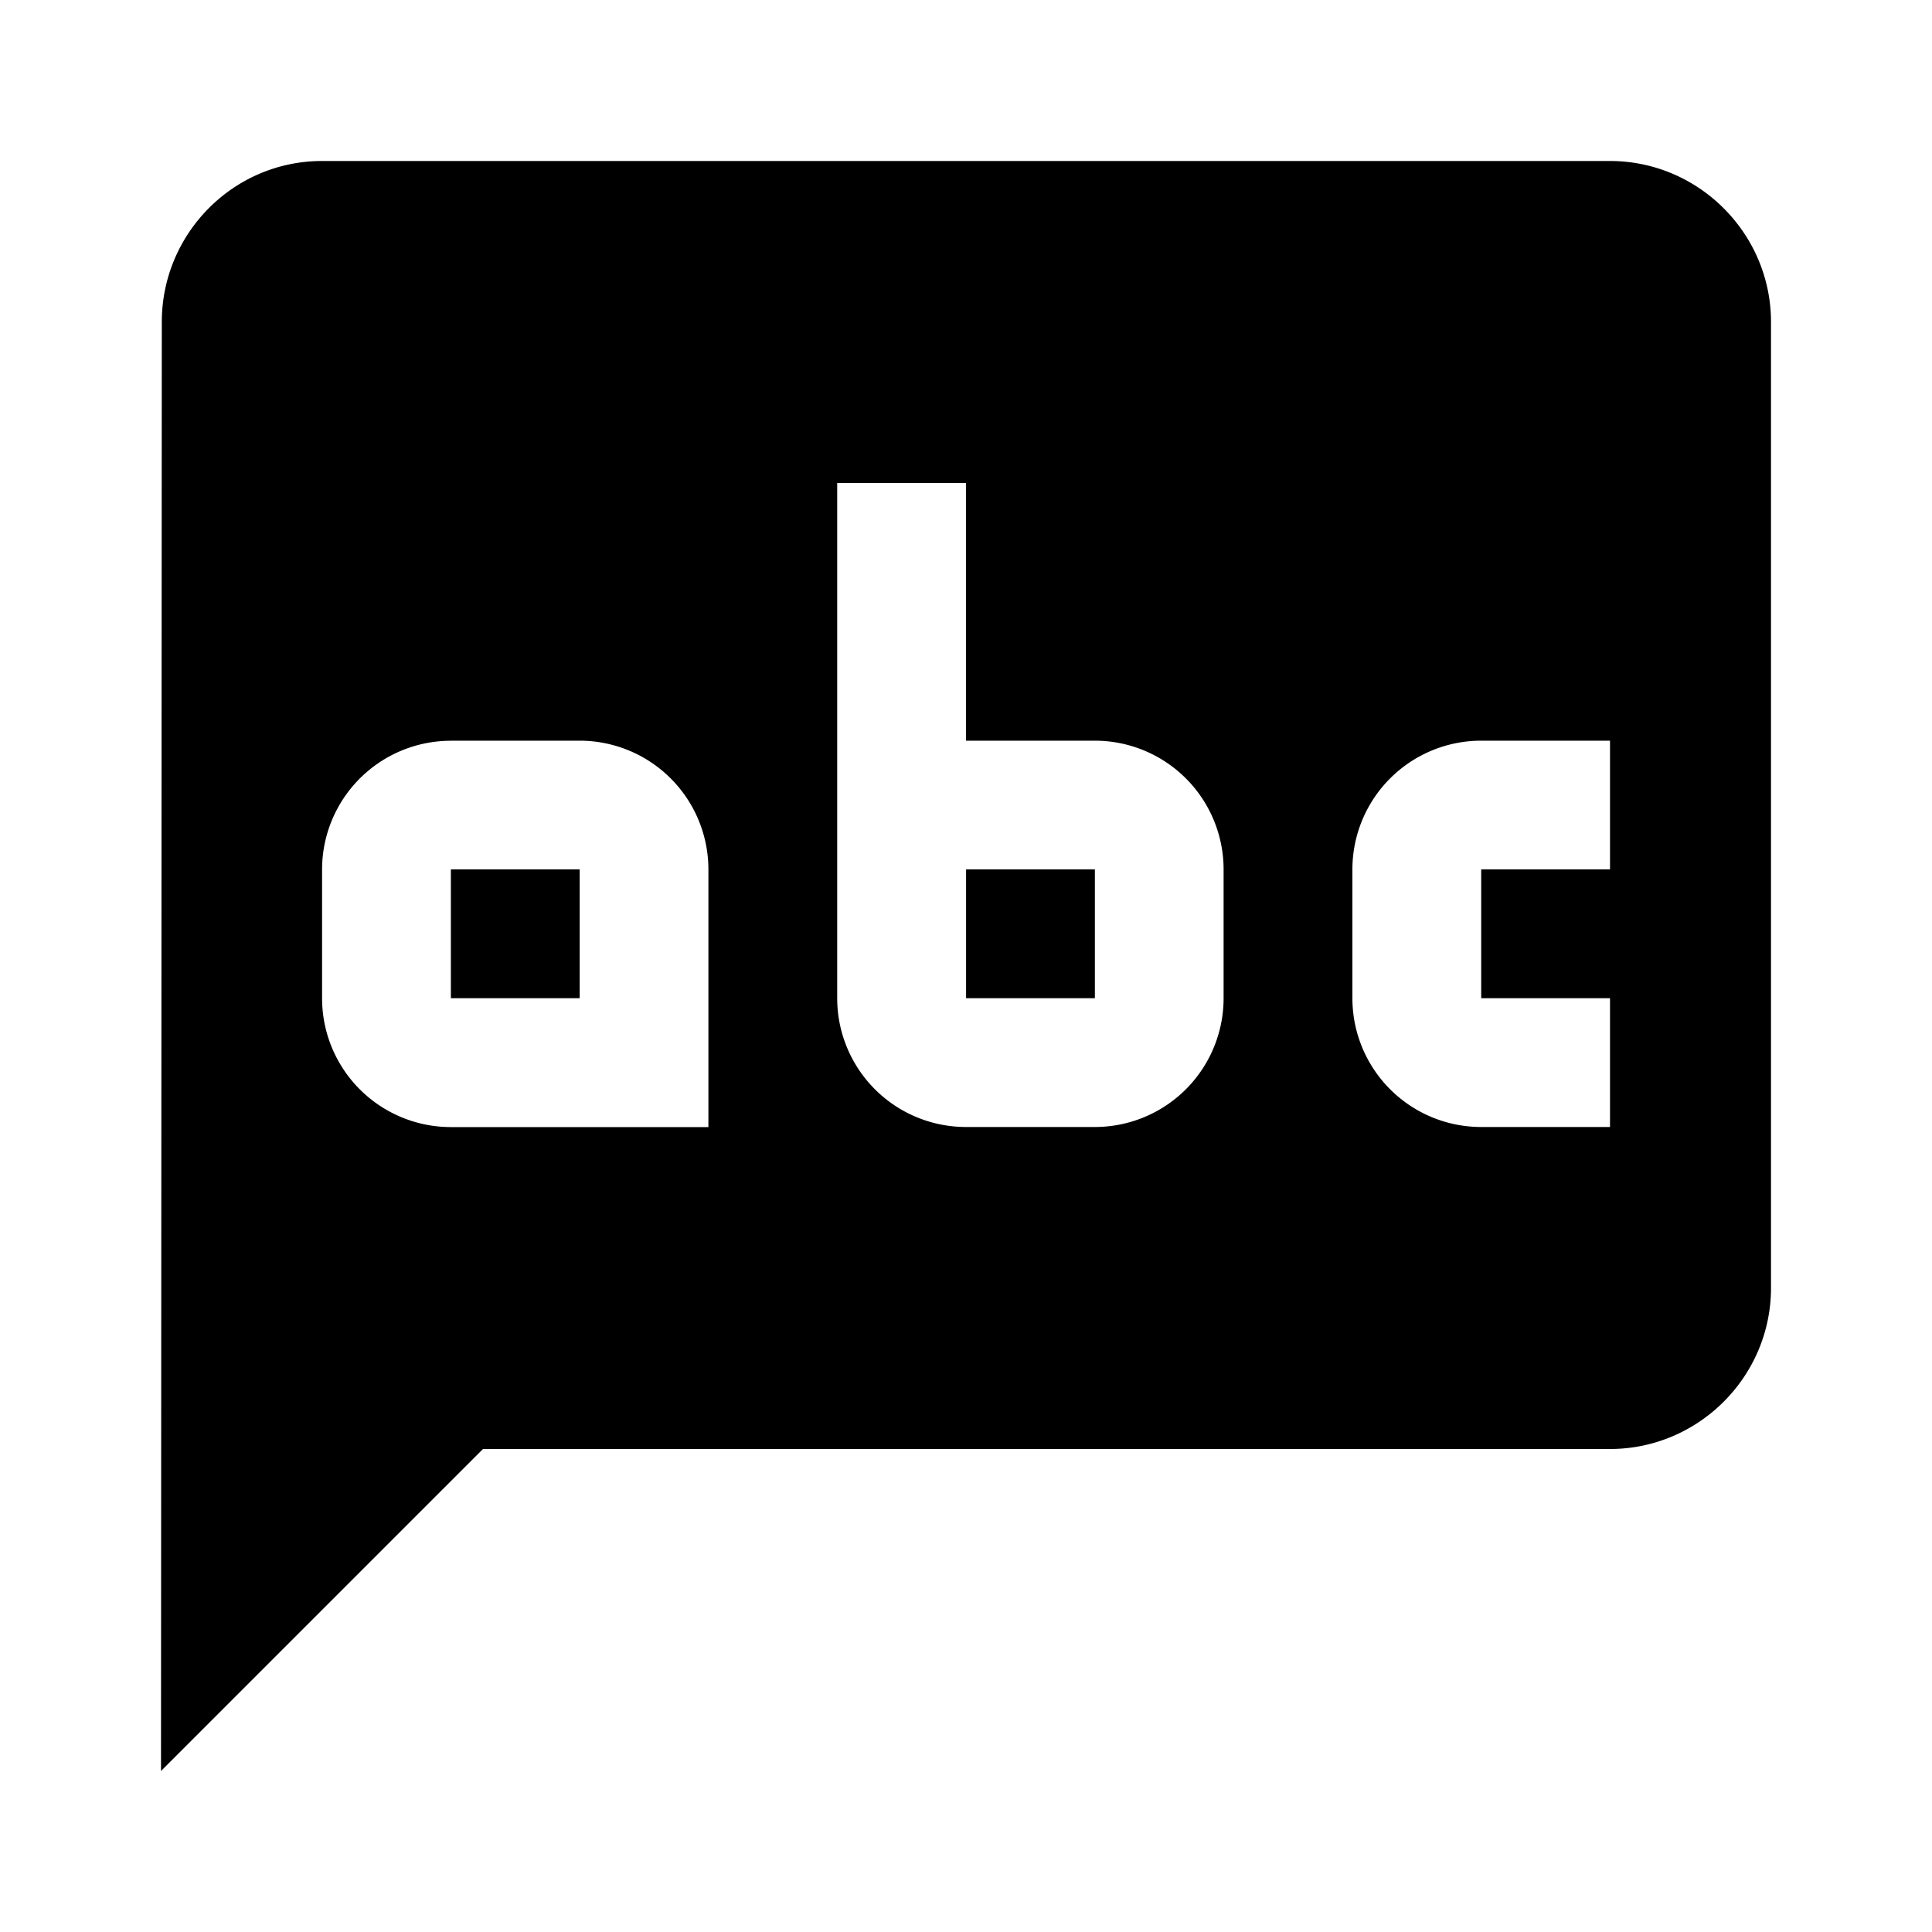 <?xml version="1.0" encoding="UTF-8" standalone="no"?>
<svg fill="#000000" height="36" viewBox="0 0 24 24" width="36" version="1.1" xmlns="http://www.w3.org/2000/svg">
  <path
     d="m 4,2 c -1.1,0 -1.99,0.9 -1.99,2 L 2,22 6,18 20,18 c 1.1,0 2,-0.9 2,-2 L 22,4 C 22,2.9 21.1,2 20,2 L 4,2 Z M 10.4,6 12,6 l 0,3.201 1.6,0 a 1.6,1.6 0 0 1 1.6,1.599 l 0,1.6 A 1.6,1.6 0 0 1 13.6,14 L 12,14 a 1.6,1.6 0 0 1 -1.6,-1.6 l 0,-6.4 z m -4.799,3.201 1.6,0 a 1.6,1.6 0 0 1 1.599,1.599 l 0,3.201 -3.199,0 a 1.6,1.6 0 0 1 -1.6,-1.6 l 0,-1.6 a 1.6,1.6 0 0 1 1.6,-1.599 z m 12.799,0 1.6,0 0,1.599 -1.6,0 0,1.6 1.6,0 L 20,14 18.4,14 a 1.6,1.6 0 0 1 -1.6,-1.6 l 0,-1.6 a 1.6,1.6 0 0 1 1.6,-1.599 z m -12.799,1.599 0,1.6 1.6,0 0,-1.6 -1.6,0 z m 6.4,0 0,1.6 1.6,0 0,-1.6 -1.6,0 z"/>
  <path fill="none" d="M0 0h24v24H0z"/>
</svg>
